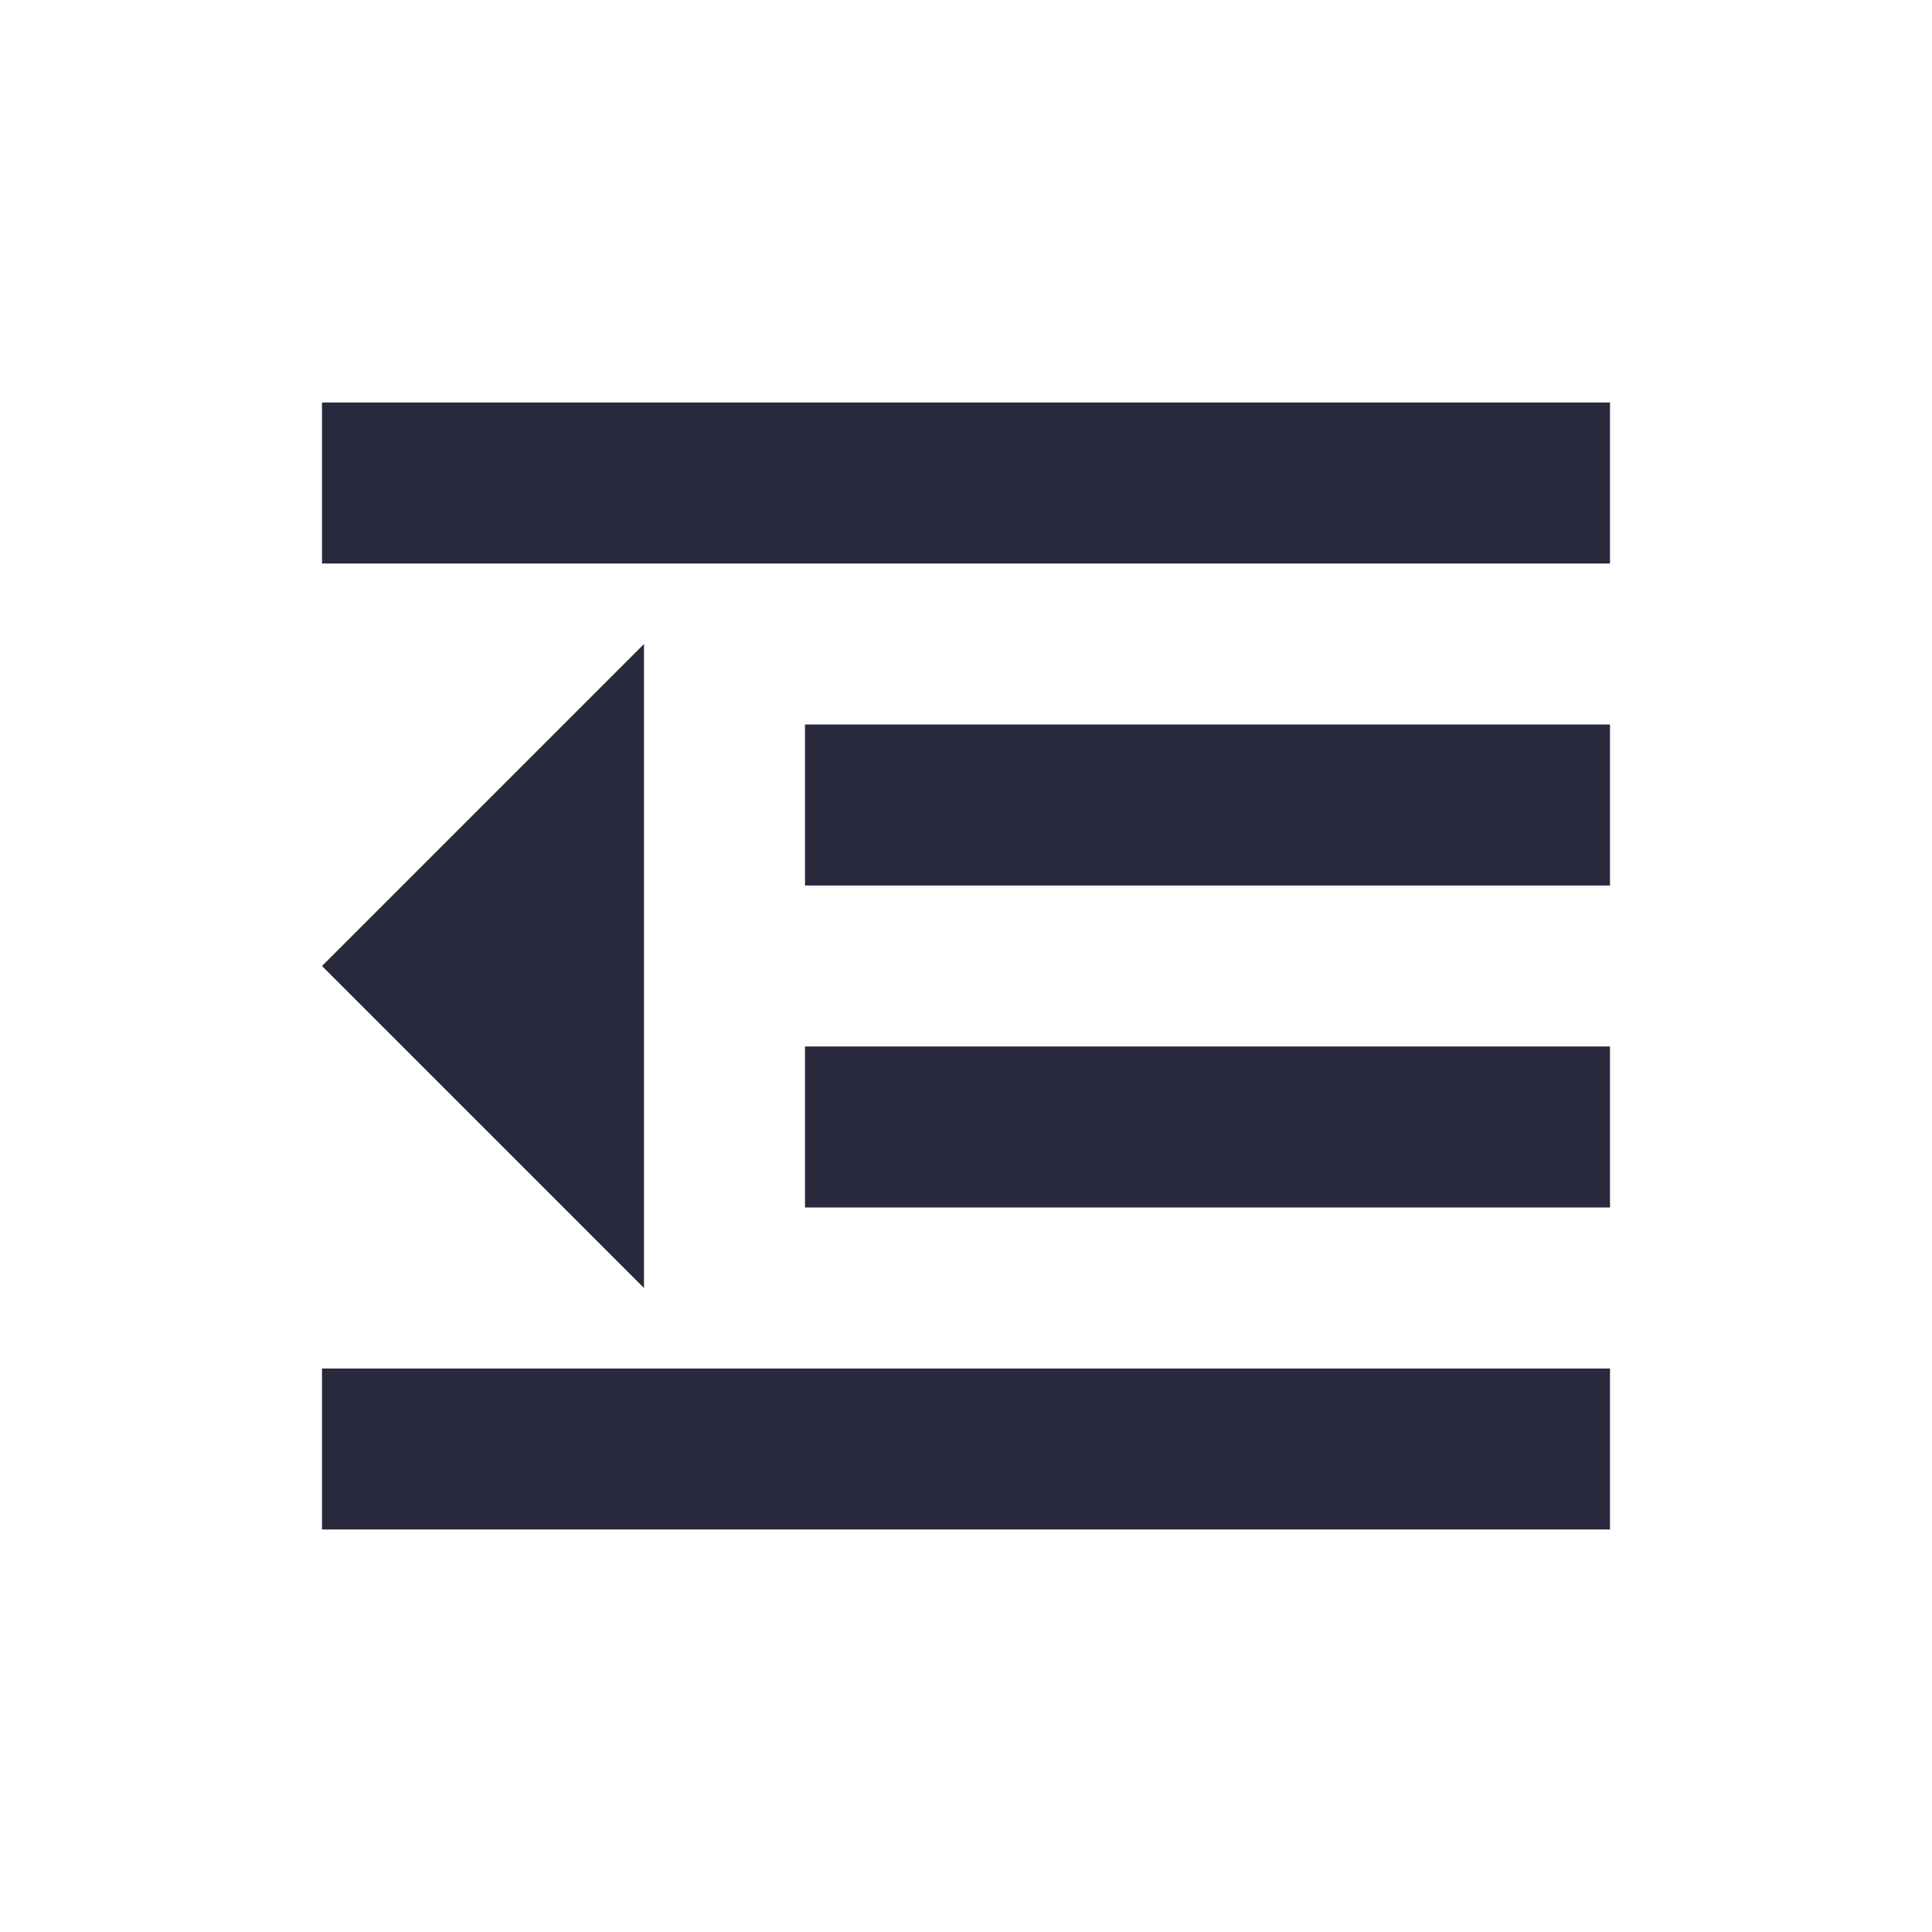 <svg width="24" height="24" viewBox="0 0 24 24" fill="none" xmlns="http://www.w3.org/2000/svg">
<path d="M8 16V8L4 12L8 16Z" fill="#28293D"/>
<path d="M4 7H20V5H4V7ZM10 11H20V9H10V11ZM10 15H20V13H10V15ZM4 19H20V17H4V19Z" fill="#28293D"/>
</svg>
